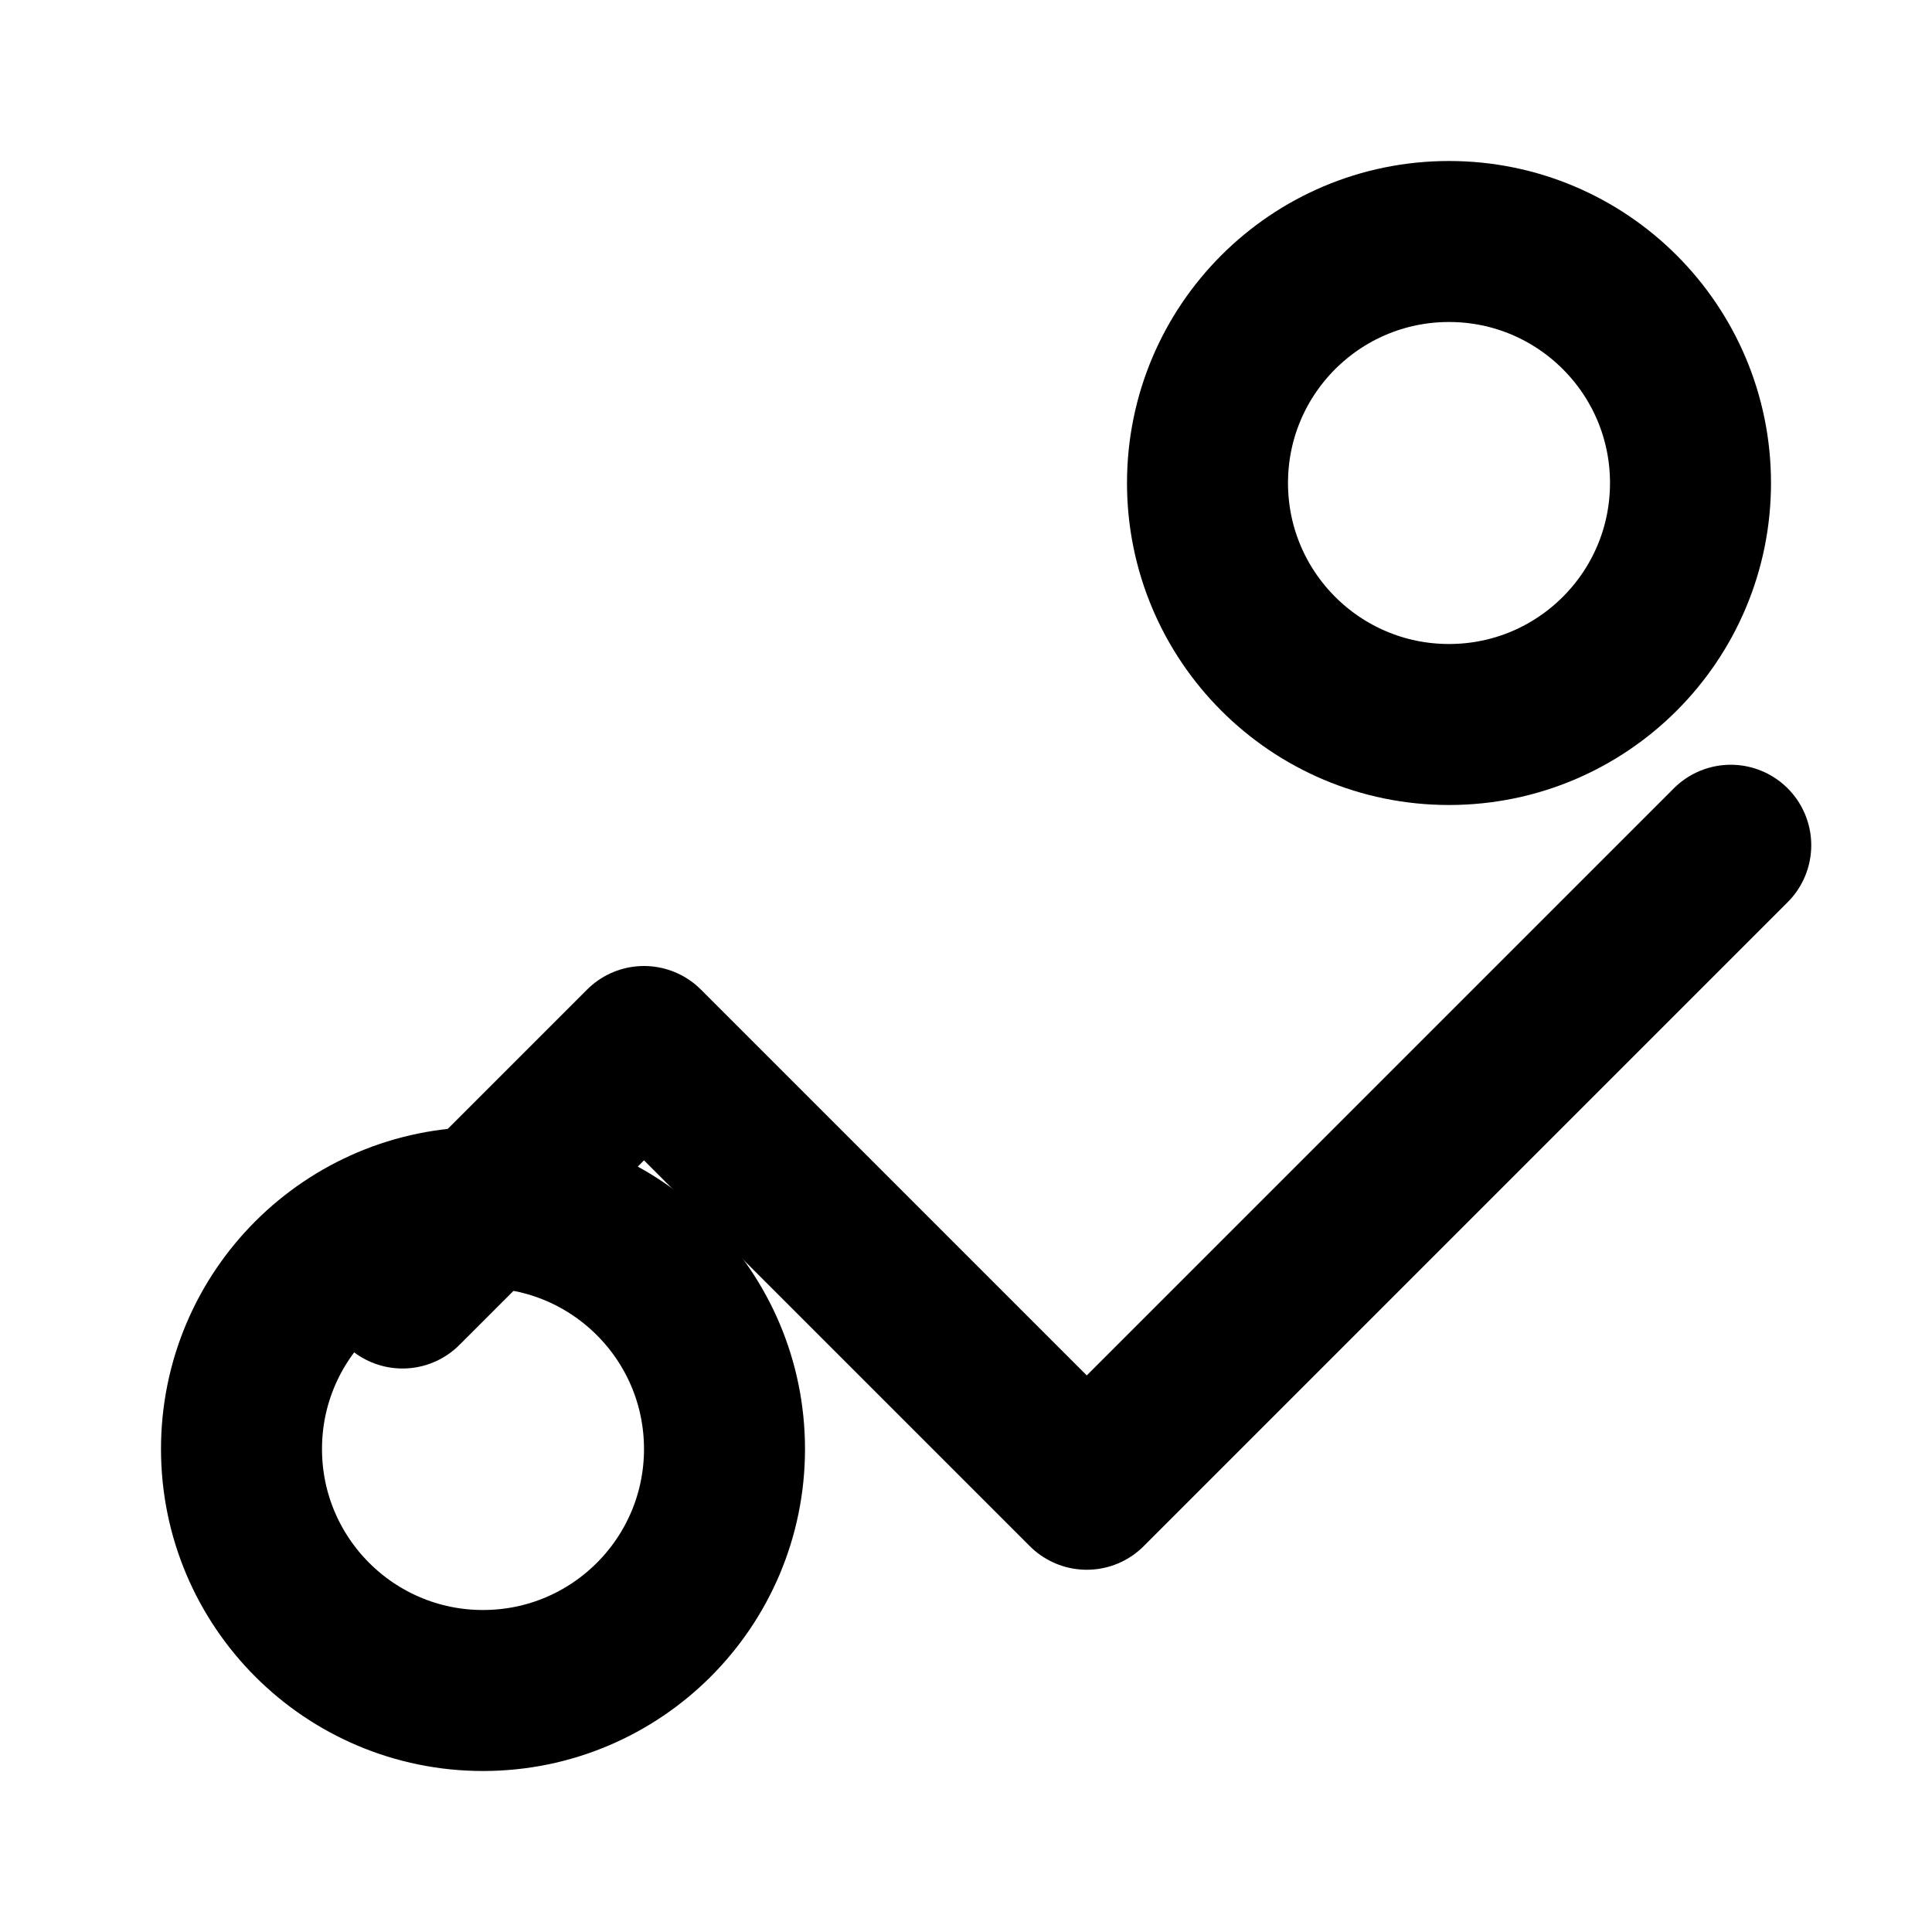 <svg xmlns="http://www.w3.org/2000/svg" width="24" height="24" viewBox="0 0 24 24" fill="none" stroke="currentColor" stroke-width="2" stroke-linecap="round" stroke-linejoin="round">
  <path d="m5 16 3-3 5.5 5.5 8-8"/>
  <circle cx="18" cy="6" r="3"/>
  <circle cx="6" cy="18" r="3"/>
</svg>